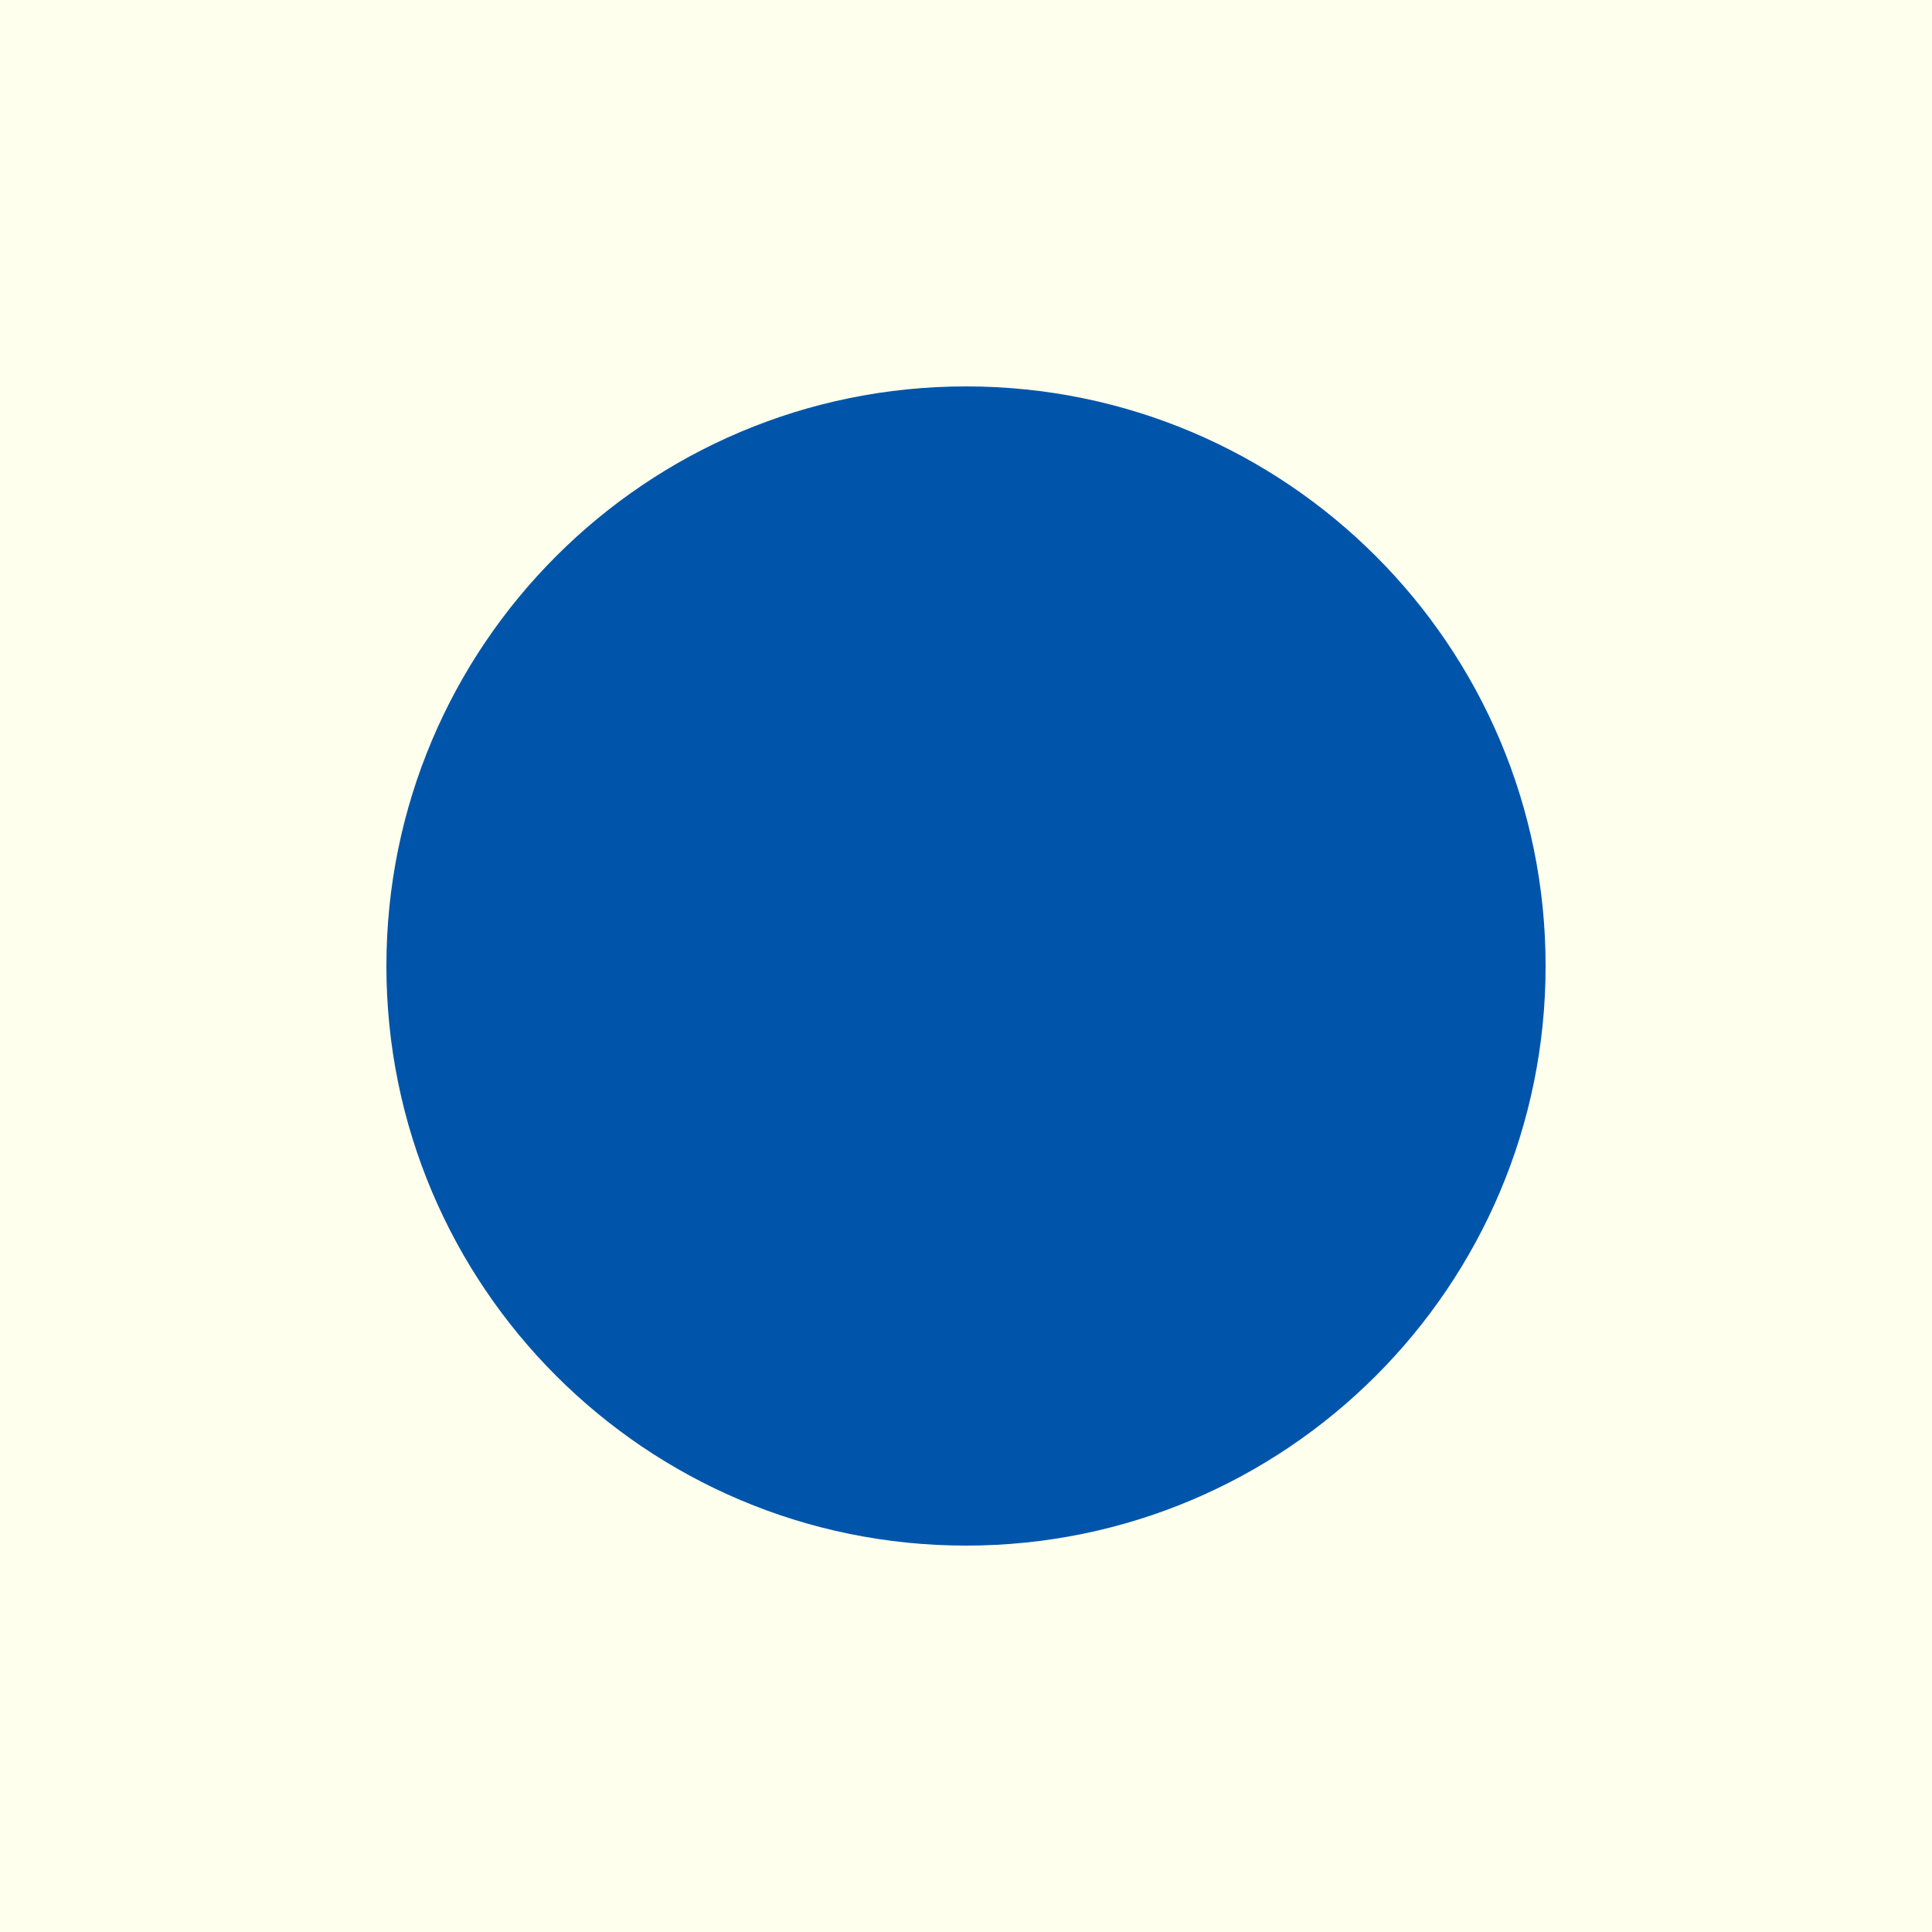 <?xml version="1.0" encoding="UTF-8"?>
<svg xmlns="http://www.w3.org/2000/svg" xmlns:xlink="http://www.w3.org/1999/xlink" width="600pt" height="600pt" viewBox="0 0 600 600" version="1.1">
<g id="surface4">
<rect x="0" y="0" width="600" height="600" style="fill:rgb(100%,100%,93.333%);fill-opacity:1;stroke:none;"/>
<path style=" stroke:none;fill-rule:nonzero;fill:rgb(0%,33.333%,66.667%);fill-opacity:1;" d="M 480 300 C 480 399.41 399.41 480 300 480 C 200.59 480 120 399.41 120 300 C 120 200.59 200.59 120 300 120 C 399.41 120 480 200.59 480 300 "/>
</g>
</svg>
